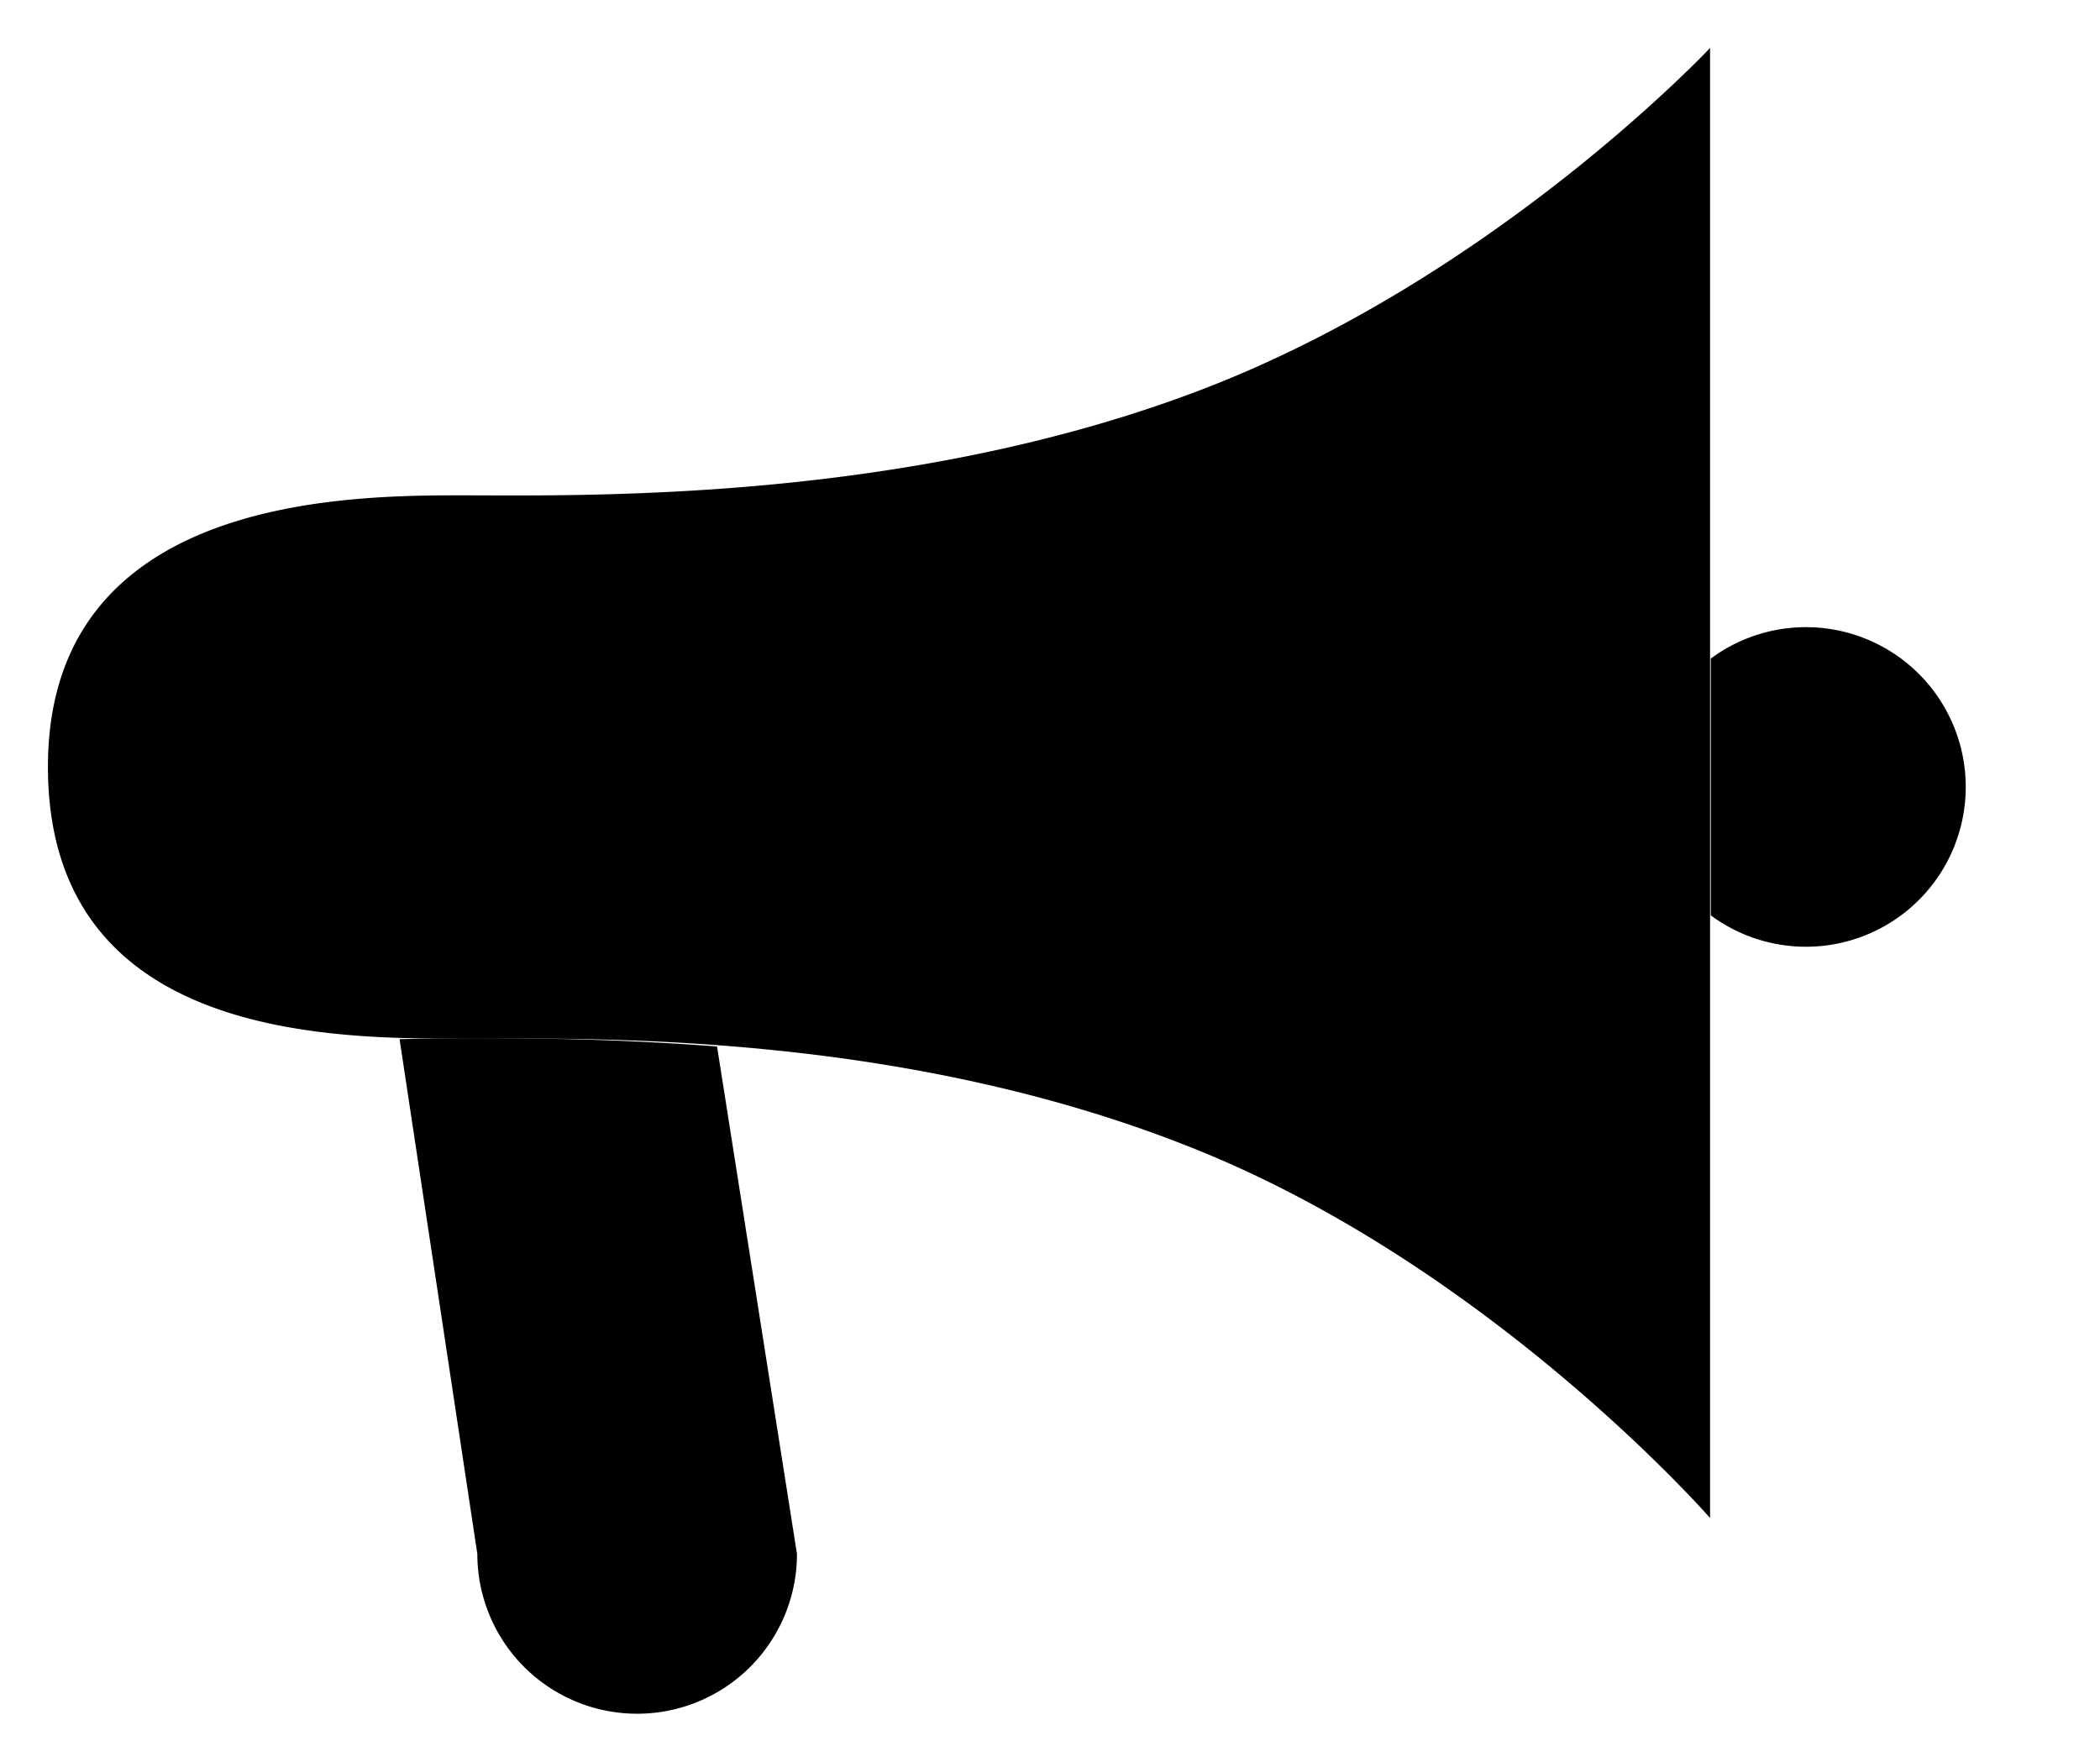 <svg viewBox="0 0 262.8 220.5">
    <path d="M50.002 130.066s9.71-.233 20.245-.023 19.488.941 19.488.941l10 63.516a20 20 0 0 1-40 0Z"/>
    <path d="M57.374 62c15.328 0 55.308 1 92.387-13s64.241-43 64.241-43v184s-27.078-31-64-46-75.963-14-92-14-51.66.212-52-33.551S42.046 62 57.374 62Zm156.72 20.428a20 20 0 1 1 0 32.143"/>
</svg>
